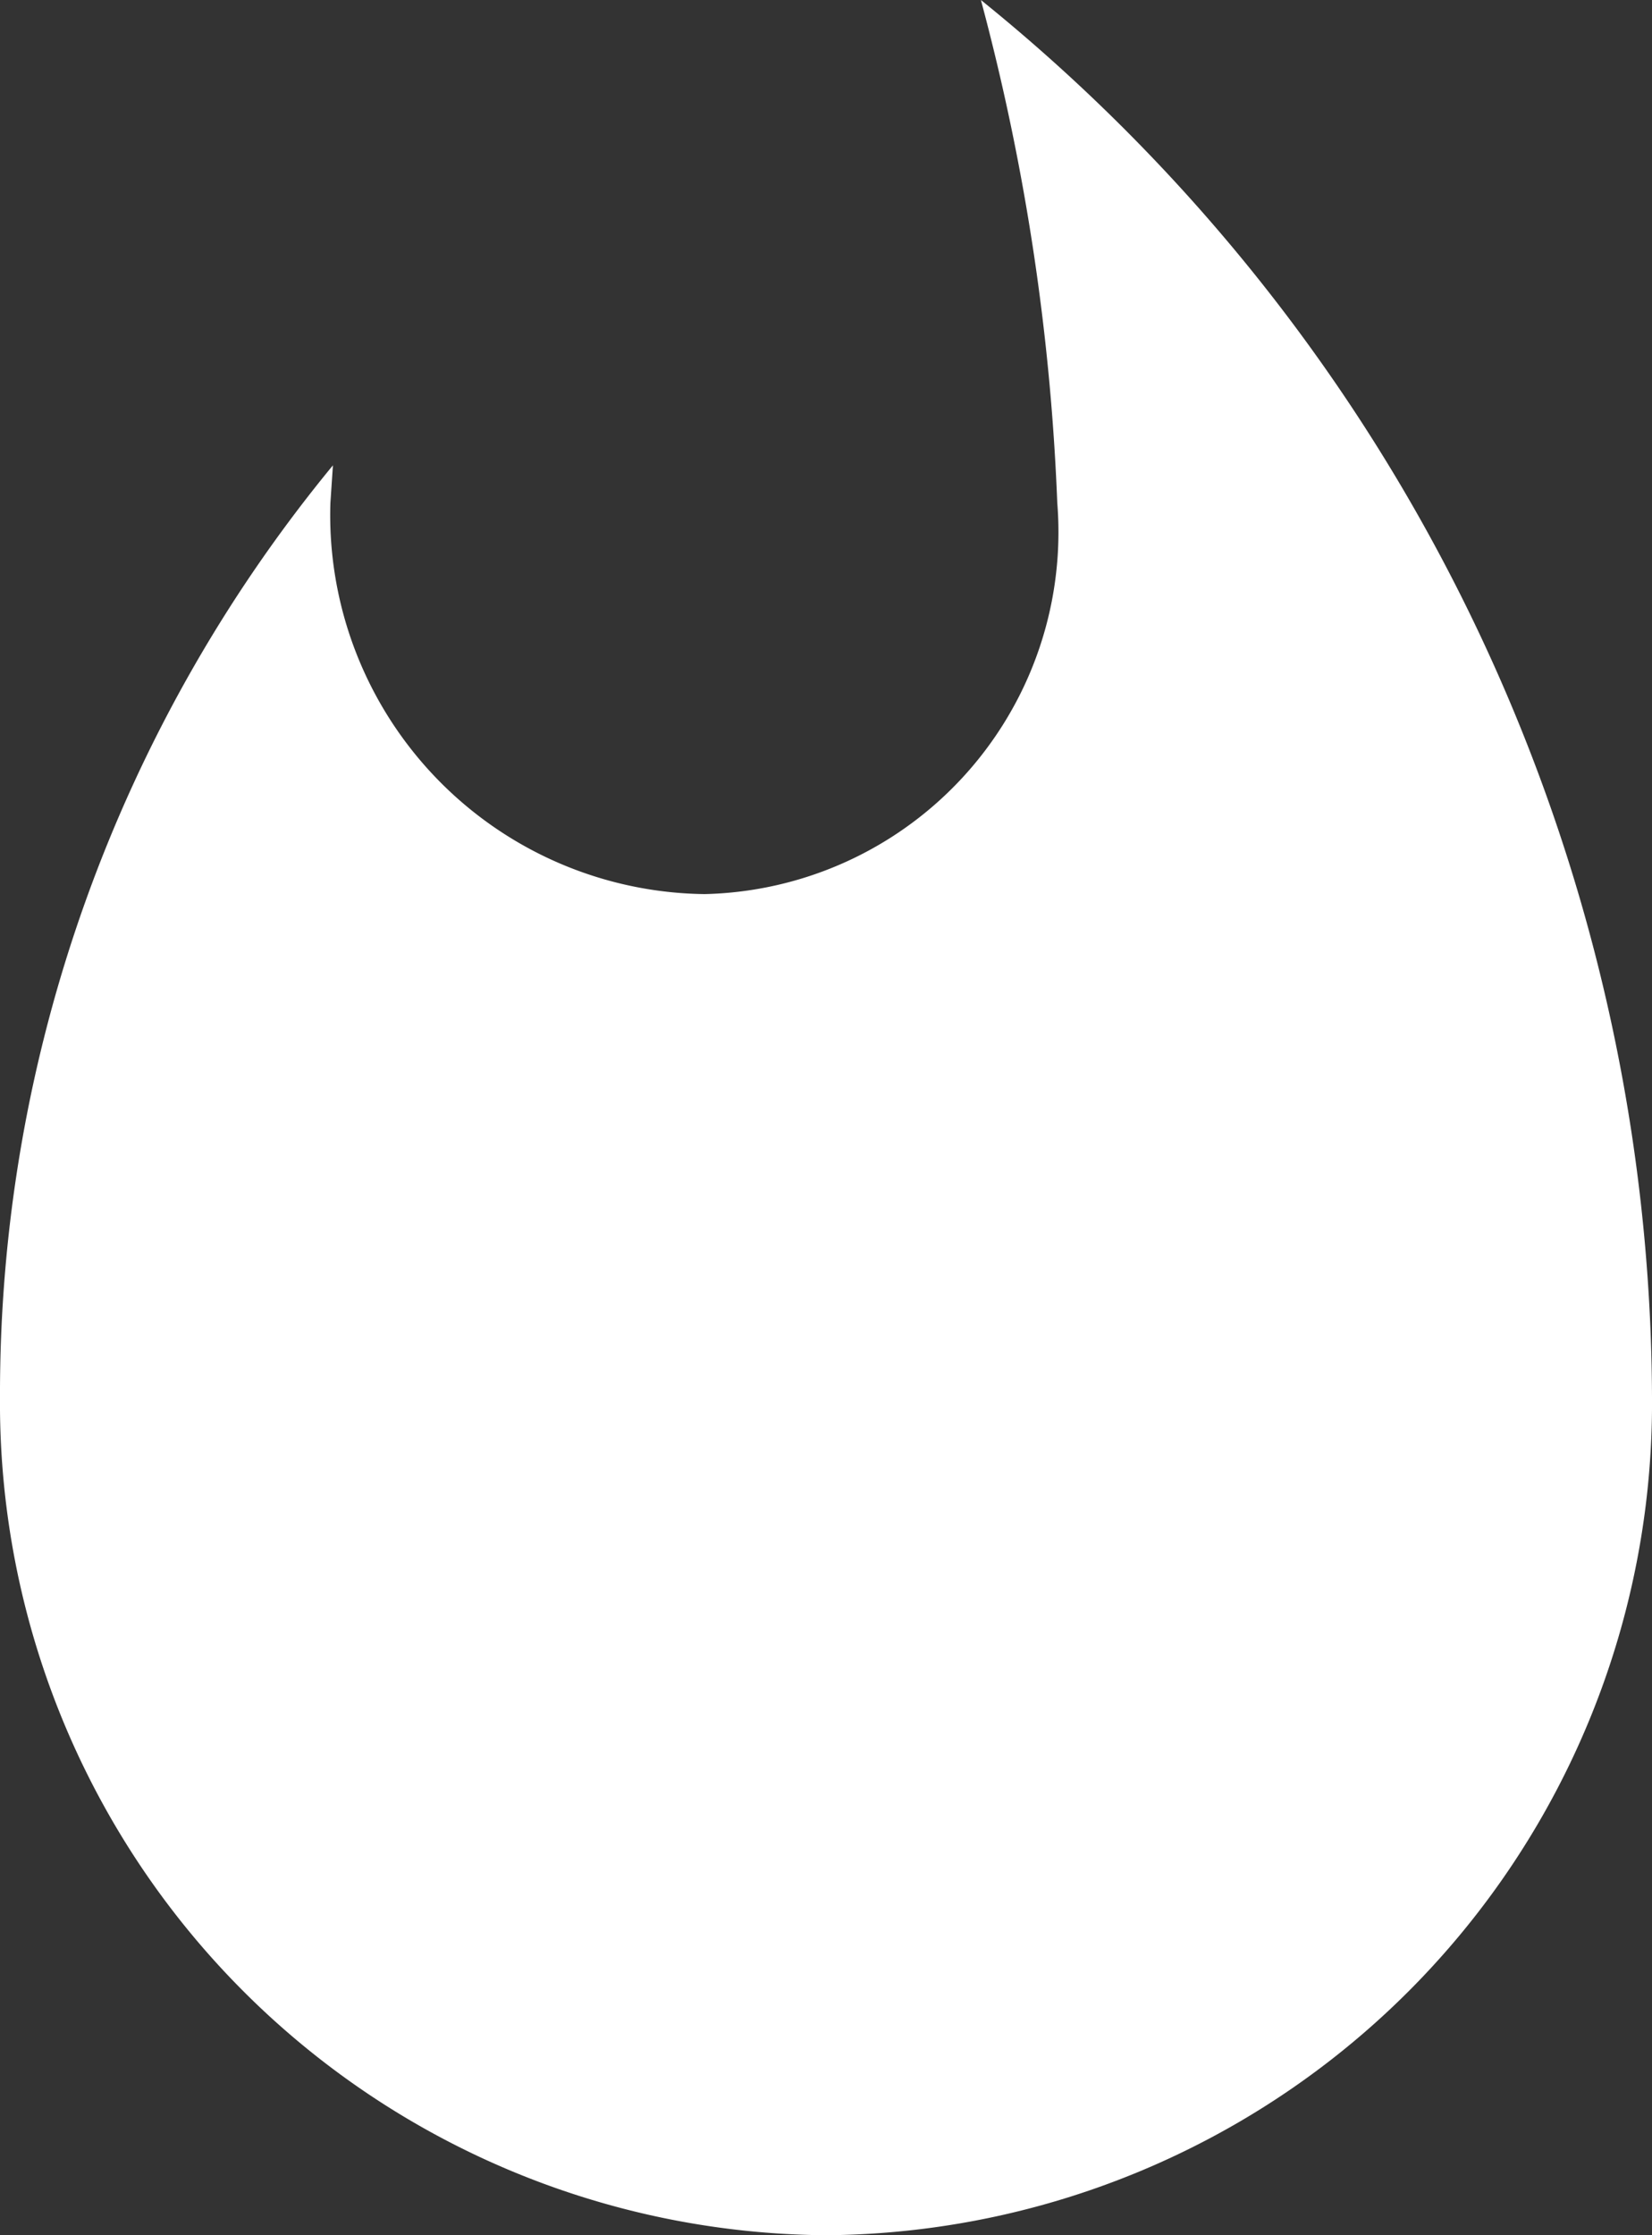 <svg xmlns="http://www.w3.org/2000/svg" width="17" height="23" viewBox="0 0 17 23">
  <rect x="0" y="0" width="17" height="23" fill="#333333" stroke="none"/>
  <path id="Shape" d="M0,14.374A15.032,15.032,0,0,1,3.426,4.788L3.4,5.176A3.9,3.9,0,0,0,7.251,9.2,3.726,3.726,0,0,0,10.88,5.176,23.481,23.481,0,0,0,10.094,0,18.555,18.555,0,0,1,17,14.374,8.562,8.562,0,0,1,8.5,23,8.562,8.562,0,0,1,0,14.374Z" fill="#fff"/>
</svg>
